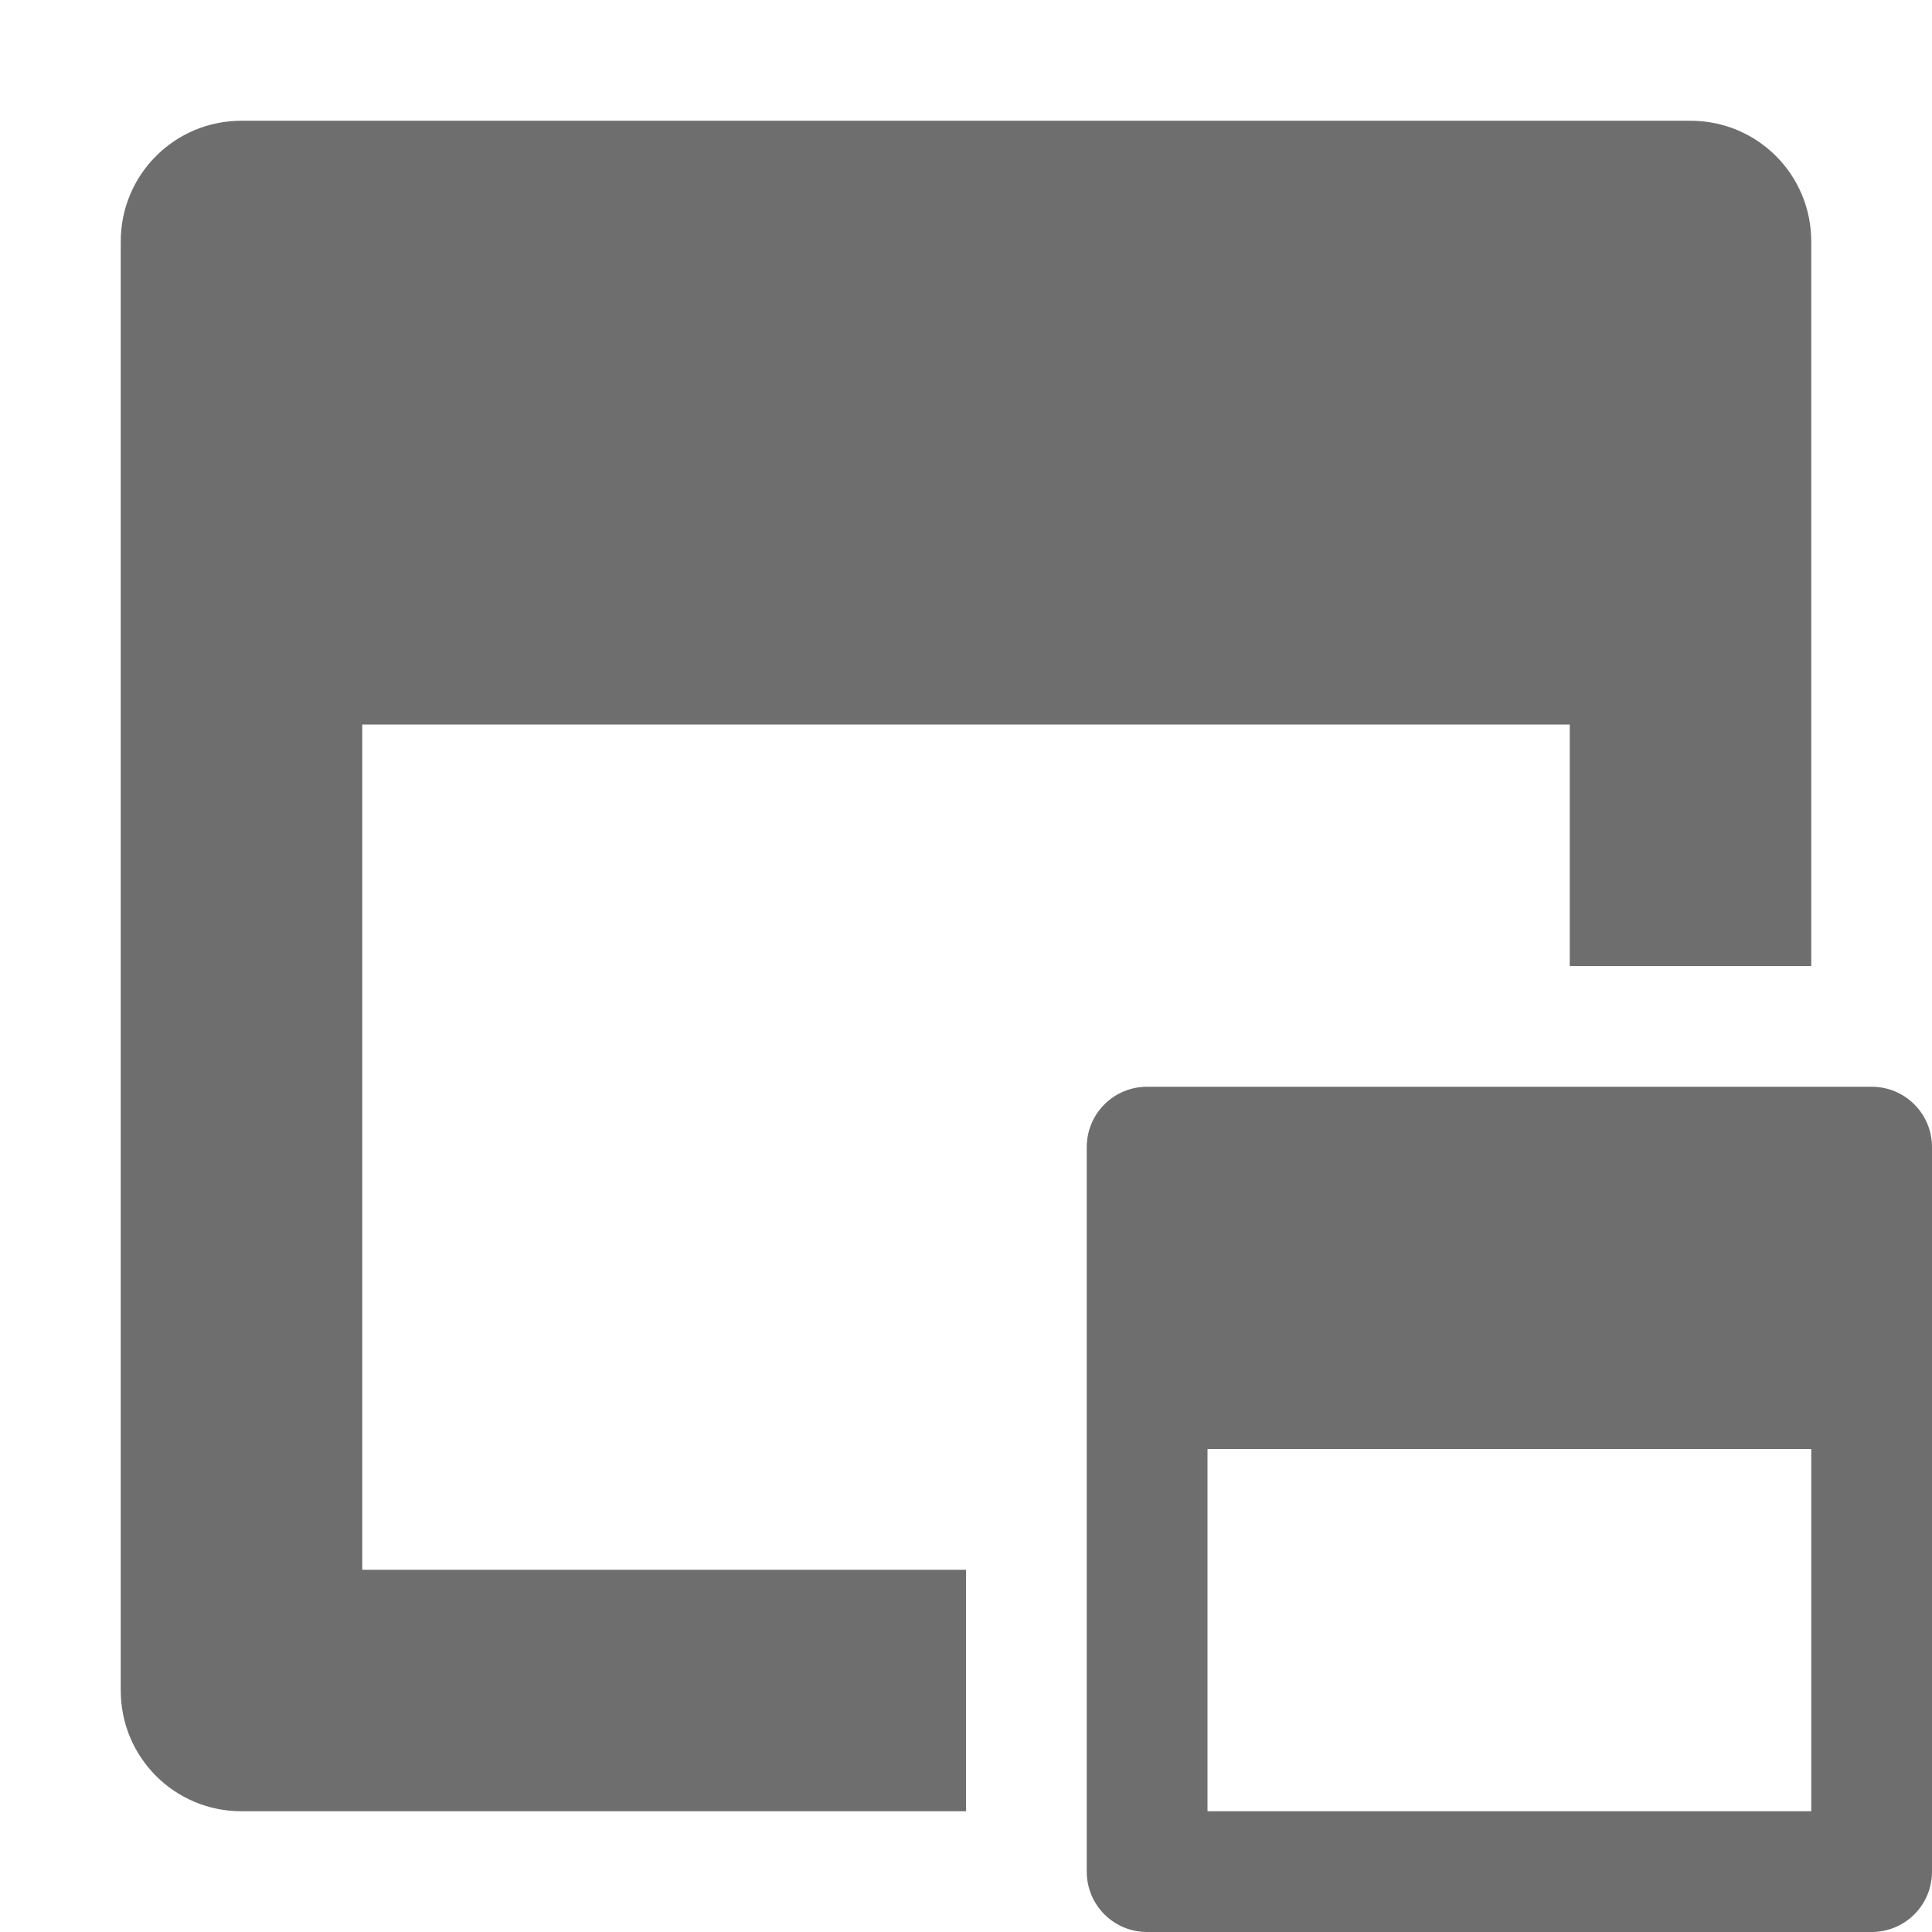 <svg xmlns="http://www.w3.org/2000/svg" width="16" height="16" version="1.1">
 <defs>
  <style id="current-color-scheme" type="text/css">
   .ColorScheme-Text { color:#6e6e6e; } .ColorScheme-Highlight { color:#4285f4; }
  </style>
 </defs>
 <path style="fill:currentColor" class="ColorScheme-Text" d="M 2 1 C 1.446 1 1 1.446 1 2 L 1 14 C 1 14.554 1.446 15 2 15 L 8 15 L 8 13 L 3 13 L 3 6 L 13 6 L 13 8 L 15 8 L 15 2 C 15 1.446 14.554 1 14 1 L 2 1 z M 9.5 9 C 9.223 9 9 9.223 9 9.5 L 9 15.5 C 9 15.777 9.223 16 9.5 16 L 15.5 16 C 15.777 16 16 15.777 16 15.5 L 16 9.5 C 16 9.223 15.777 9 15.5 9 L 9.5 9 z M 10 12 L 15 12 L 15 15 L 10 15 L 10 12 z"/>
</svg>
